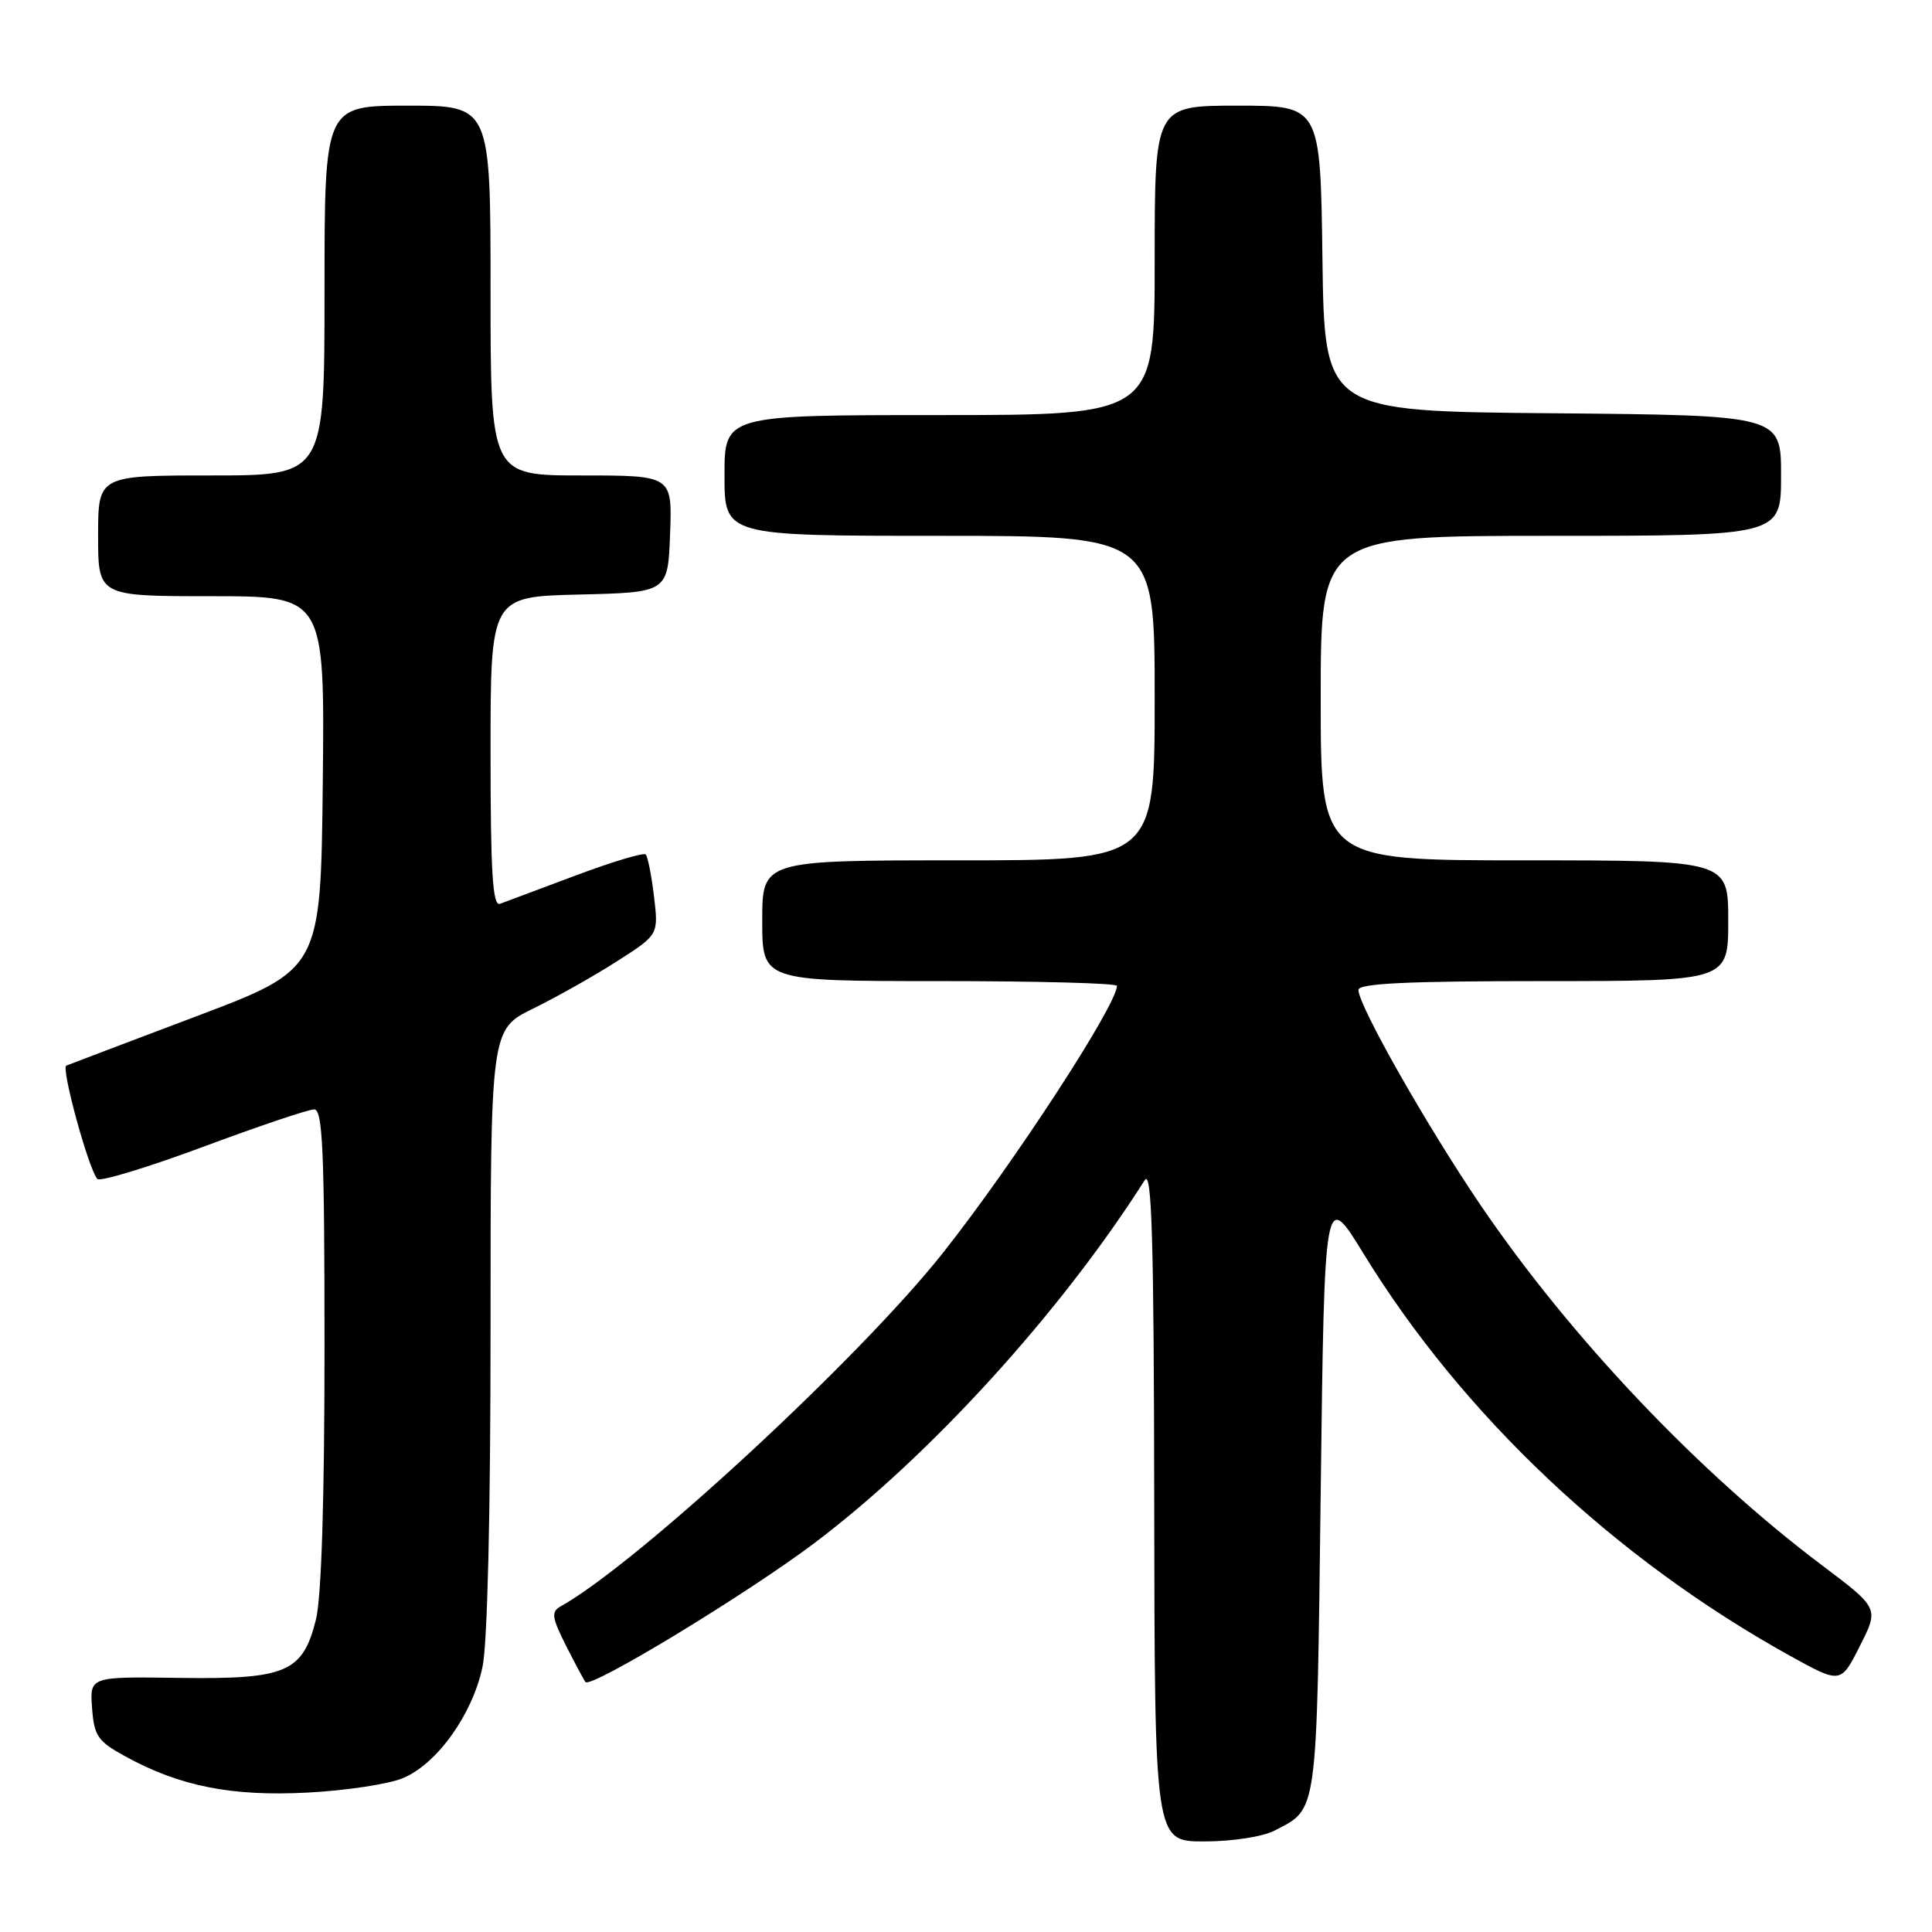 <?xml version="1.0" encoding="UTF-8" standalone="no"?>
<!DOCTYPE svg PUBLIC "-//W3C//DTD SVG 1.1//EN" "http://www.w3.org/Graphics/SVG/1.1/DTD/svg11.dtd" >
<svg xmlns="http://www.w3.org/2000/svg" xmlns:xlink="http://www.w3.org/1999/xlink" version="1.1" viewBox="0 0 256 256">
 <g >
 <path fill="currentColor"
d=" M 168.87 242.57 C 174.65 239.58 174.46 240.96 175.00 197.69 C 175.50 157.68 175.50 157.68 180.66 166.09 C 193.80 187.53 213.95 206.53 237.20 219.41 C 243.91 223.12 243.91 223.12 246.44 218.11 C 248.98 213.10 248.98 213.10 241.44 207.42 C 225.04 195.08 208.09 177.20 196.20 159.71 C 189.07 149.21 180.00 133.24 180.00 131.17 C 180.00 130.31 186.49 130.00 204.50 130.00 C 229.00 130.00 229.00 130.00 229.00 122.00 C 229.00 114.00 229.00 114.00 202.00 114.00 C 175.00 114.00 175.00 114.00 175.00 92.50 C 175.00 71.00 175.00 71.00 205.50 71.00 C 236.00 71.00 236.00 71.00 236.00 63.01 C 236.00 55.03 236.00 55.03 205.75 54.76 C 175.50 54.50 175.50 54.50 175.23 34.25 C 174.96 14.00 174.96 14.00 163.98 14.00 C 153.00 14.00 153.00 14.00 153.00 34.50 C 153.00 55.00 153.00 55.00 124.50 55.00 C 96.00 55.00 96.00 55.00 96.00 63.00 C 96.00 71.00 96.00 71.00 124.50 71.00 C 153.00 71.00 153.00 71.00 153.00 92.50 C 153.00 114.00 153.00 114.00 127.00 114.00 C 101.00 114.00 101.00 114.00 101.00 122.00 C 101.00 130.00 101.00 130.00 124.50 130.00 C 137.43 130.00 148.00 130.28 148.00 130.63 C 148.00 133.16 134.24 154.27 124.94 166.02 C 113.90 179.96 84.50 207.14 74.28 212.86 C 73.01 213.57 73.12 214.33 75.02 218.10 C 76.25 220.52 77.40 222.67 77.58 222.88 C 78.35 223.73 98.92 211.24 107.88 204.49 C 123.23 192.93 140.55 173.90 151.69 156.37 C 152.62 154.91 152.90 164.23 152.94 199.25 C 153.00 244.00 153.00 244.00 159.55 244.00 C 163.28 244.00 167.29 243.38 168.87 242.57 Z  M 53.40 235.61 C 57.91 233.72 62.58 227.21 63.93 220.90 C 64.59 217.82 65.00 200.66 65.00 176.16 C 65.00 136.42 65.00 136.42 70.63 133.65 C 73.73 132.13 78.74 129.31 81.76 127.37 C 87.26 123.86 87.26 123.86 86.66 118.79 C 86.33 116.01 85.83 113.50 85.56 113.22 C 85.28 112.94 81.10 114.20 76.27 116.01 C 71.45 117.82 66.94 119.50 66.25 119.76 C 65.28 120.11 65.00 115.68 65.00 99.64 C 65.00 79.06 65.00 79.06 76.75 78.78 C 88.50 78.50 88.50 78.50 88.79 70.75 C 89.08 63.00 89.08 63.00 77.04 63.00 C 65.00 63.00 65.00 63.00 65.00 38.50 C 65.00 14.00 65.00 14.00 54.00 14.00 C 43.00 14.00 43.00 14.00 43.00 38.50 C 43.00 63.00 43.00 63.00 28.00 63.00 C 13.00 63.00 13.00 63.00 13.00 71.00 C 13.00 79.00 13.00 79.00 28.02 79.00 C 43.03 79.00 43.03 79.00 42.77 103.72 C 42.50 128.44 42.50 128.44 26.00 134.67 C 16.93 138.10 9.18 141.03 8.79 141.20 C 8.06 141.50 11.73 154.90 12.90 156.22 C 13.25 156.61 19.54 154.70 26.89 151.97 C 34.24 149.23 40.87 147.00 41.63 147.00 C 42.76 147.00 43.00 152.49 43.00 178.56 C 43.00 198.79 42.59 211.73 41.86 214.62 C 40.11 221.61 37.92 222.53 23.73 222.33 C 11.89 222.16 11.89 222.16 12.20 226.32 C 12.47 230.02 12.94 230.72 16.57 232.71 C 23.78 236.68 30.65 238.05 40.71 237.53 C 45.78 237.27 51.49 236.41 53.40 235.61 Z "/>
</g>
</svg>